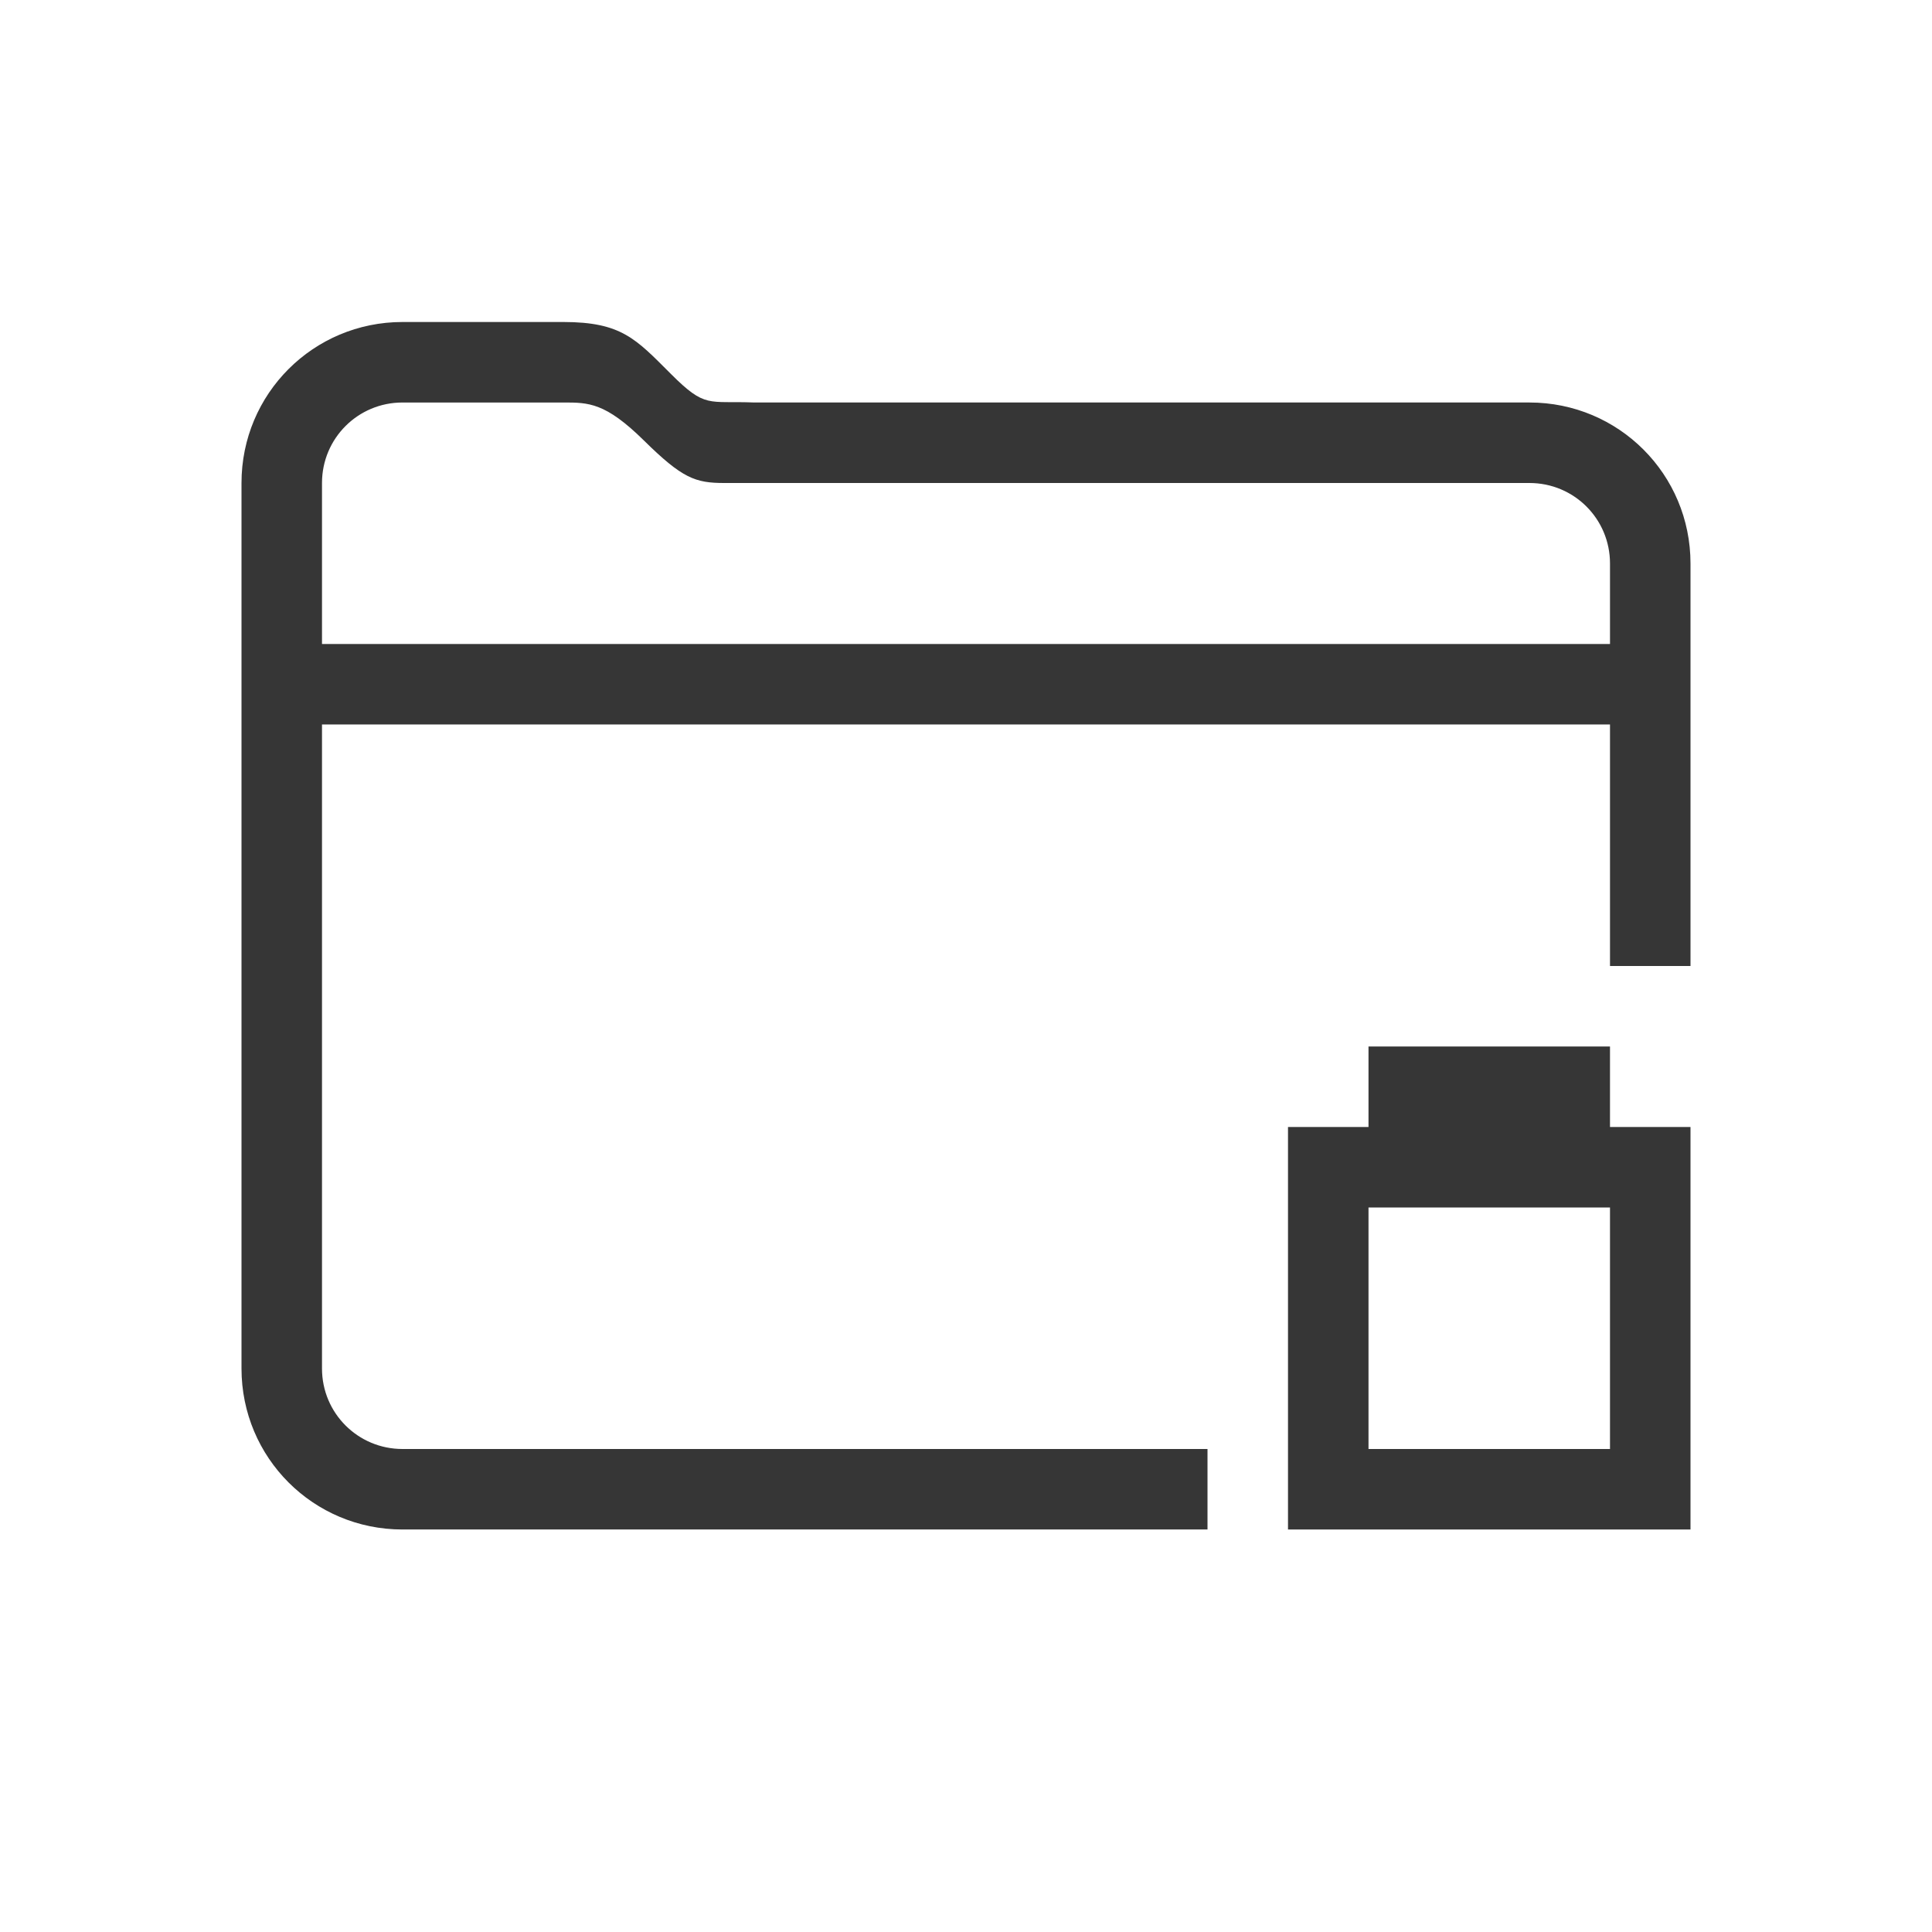 <svg version="1.1" viewBox="0 0 24 24" xmlns="http://www.w3.org/2000/svg">
 <defs>
  <style id="current-color-scheme" type="text/css">.ColorScheme-Text {
        color:#363636;
      }</style>
 </defs>
 <path class="ColorScheme-Text" d="m17 13v1h-1v5h5v-5h-1v-1zm0 2h3v3h-3z" fill="currentColor"/>
 <path class="ColorScheme-Text" d="m5 4c-1.108 0-2 0.892-2 2v11c0 1.108 0.892 2 2 2h10v-1h-10c-0.554 0-1-0.446-1-1v-8h16v3h1v-5c0-1.108-0.892-2-2-2h-9.629c-0.58-0.023-0.605 0.077-1.039-0.357-0.434-0.434-0.613-0.642-1.332-0.643zm0 1h2c0.311-1.7e-6 0.52 1.414e-4 0.998 0.471 0.479 0.472 0.639 0.529 1 0.529h10.002c0.554 0 1 0.446 1 1v1h-16v-2c0-0.554 0.446-1 1-1z" fill="currentColor"/>
</svg>
